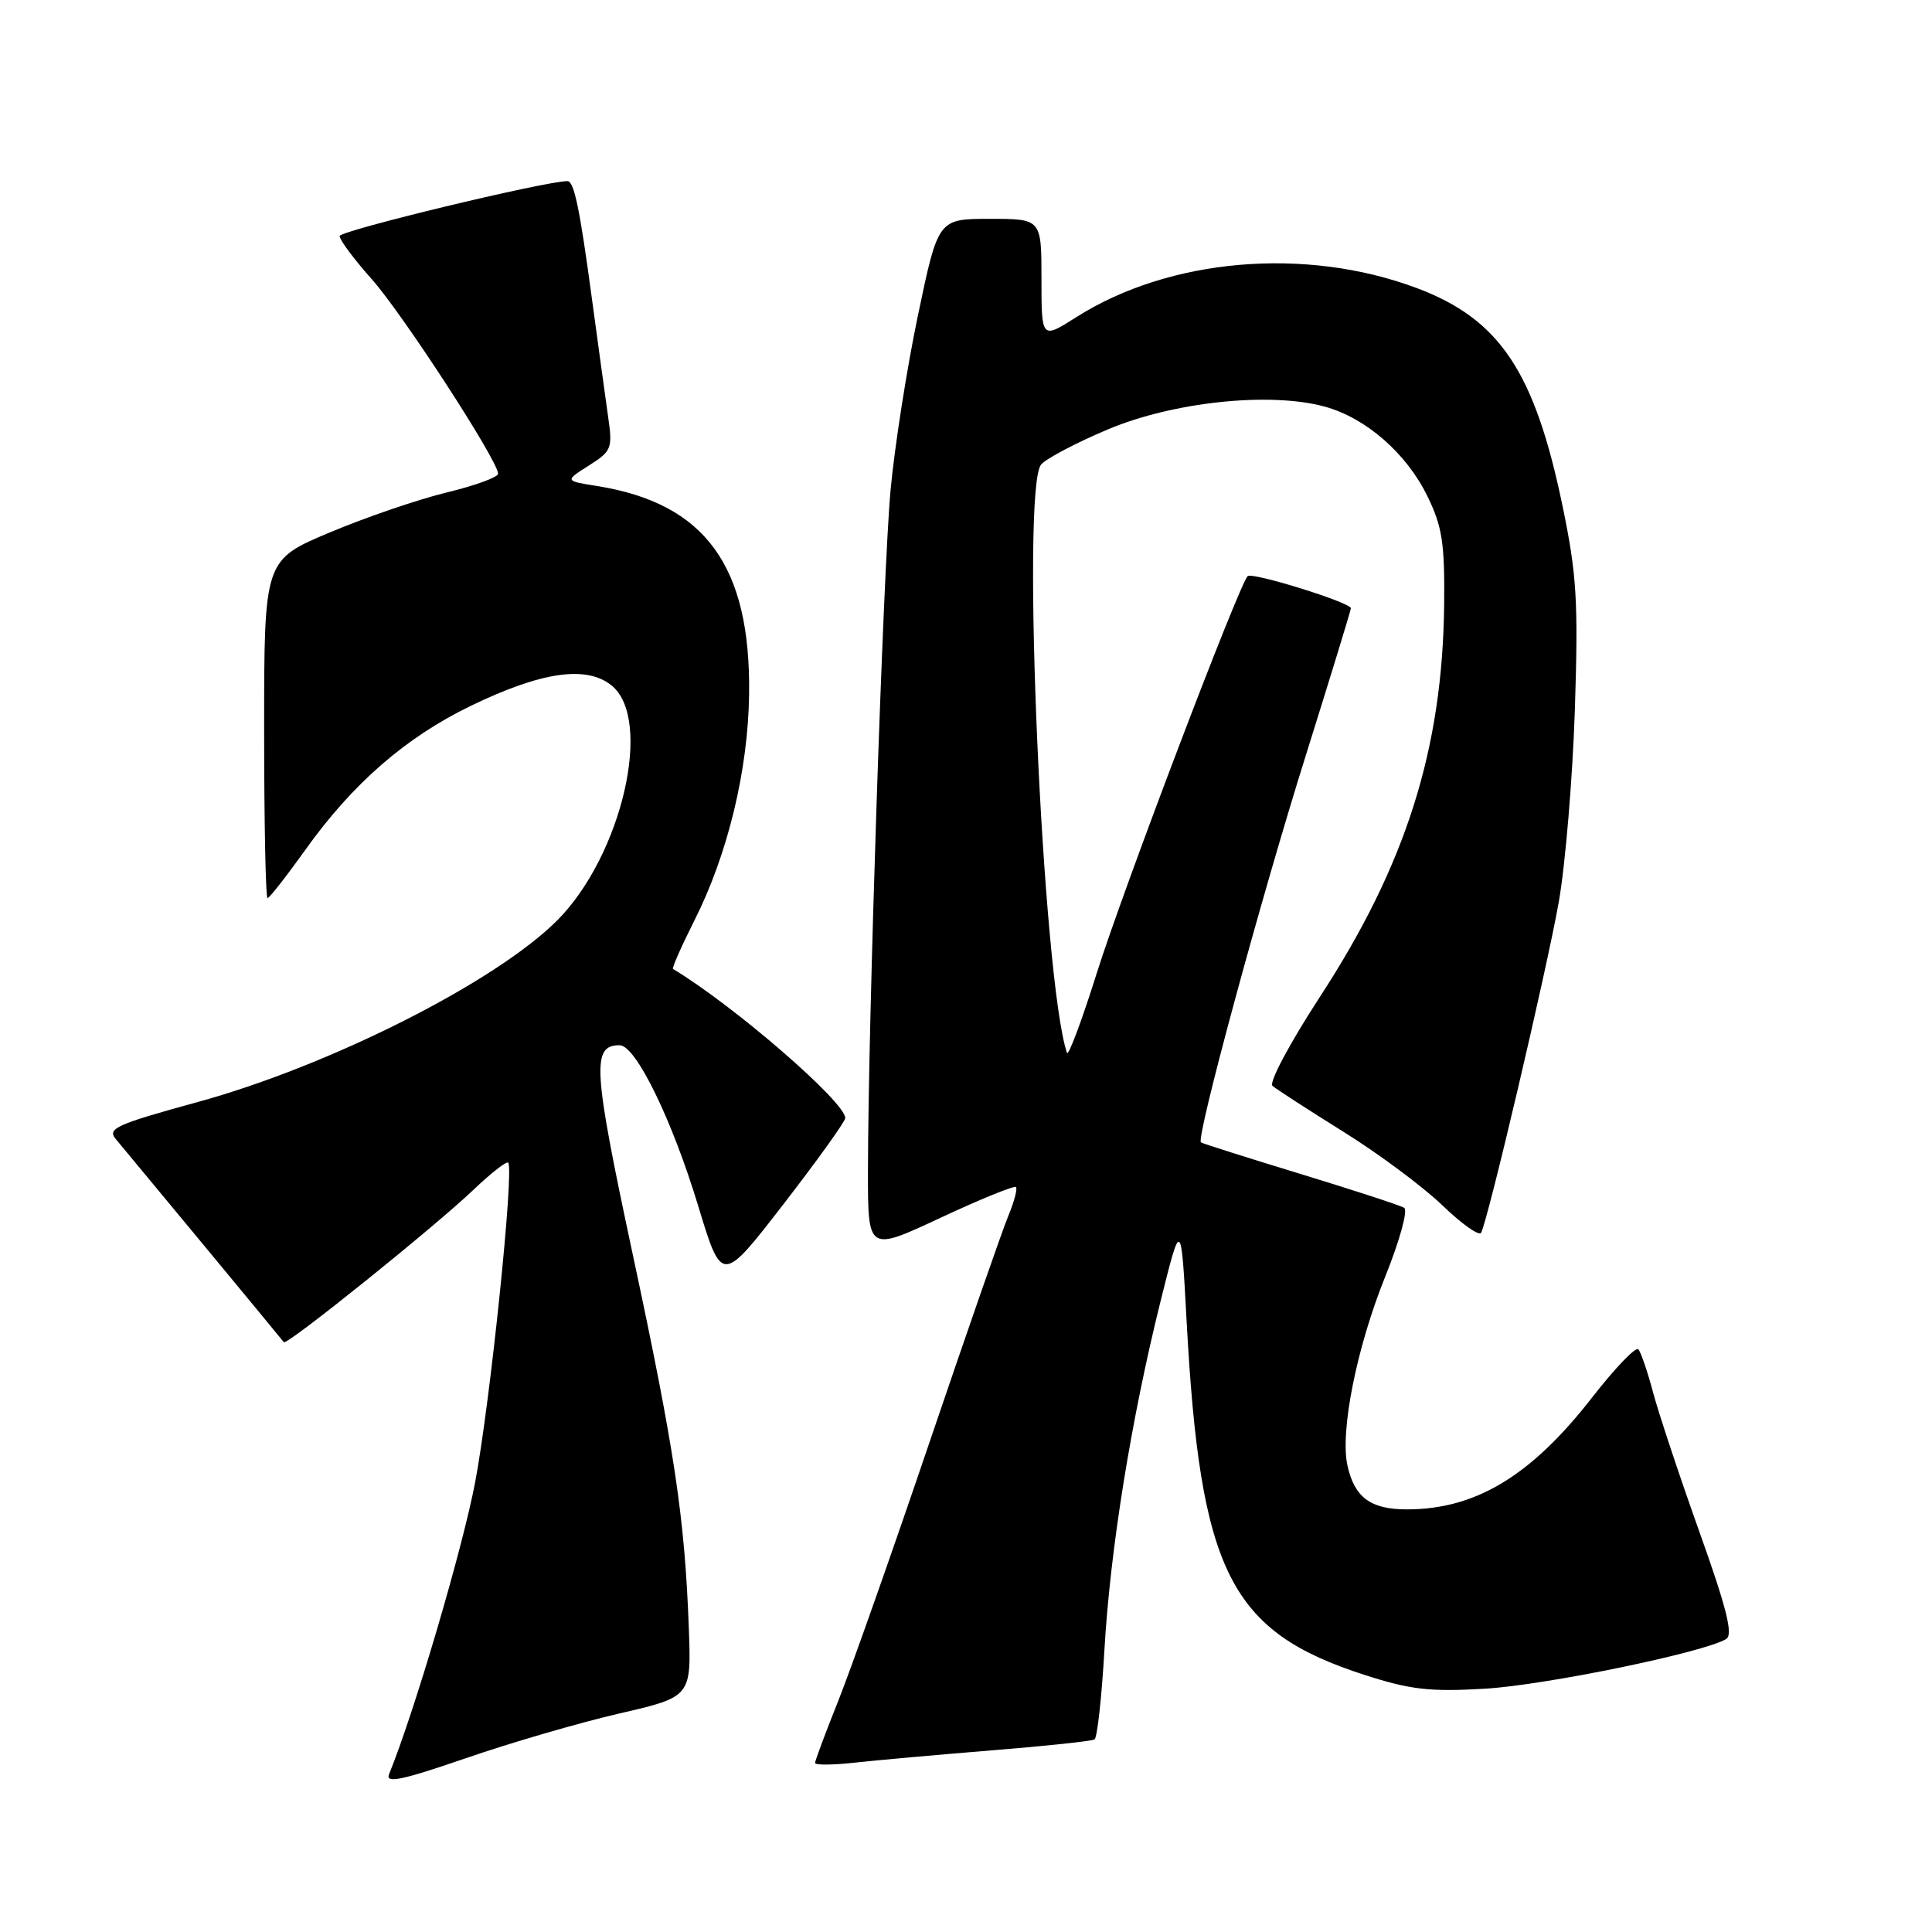 <?xml version="1.0" encoding="UTF-8" standalone="no"?>
<!DOCTYPE svg PUBLIC "-//W3C//DTD SVG 1.1//EN" "http://www.w3.org/Graphics/SVG/1.1/DTD/svg11.dtd" >
<svg xmlns="http://www.w3.org/2000/svg" xmlns:xlink="http://www.w3.org/1999/xlink" version="1.1" viewBox="0 0 256 256">
 <g >
 <path fill="currentColor"
d=" M 82.05 227.05 C 91.61 224.84 91.61 224.84 91.27 215.67 C 90.73 201.06 89.38 192.09 83.83 166.16 C 78.56 141.52 78.38 138.50 82.11 138.50 C 84.24 138.50 89.05 148.35 92.52 159.81 C 95.65 170.12 95.65 170.12 103.82 159.55 C 108.32 153.73 112.00 148.60 112.00 148.15 C 112.00 146.02 97.30 133.29 89.18 128.39 C 89.01 128.29 90.28 125.41 92.00 121.99 C 96.42 113.25 99.13 102.06 99.26 92.00 C 99.49 74.98 93.44 66.69 79.12 64.40 C 74.82 63.72 74.82 63.72 78.02 61.69 C 81.07 59.76 81.19 59.44 80.56 55.08 C 80.20 52.56 79.25 45.61 78.44 39.64 C 76.82 27.59 76.07 24.00 75.19 24.00 C 72.24 24.00 45.00 30.57 45.00 31.28 C 45.00 31.79 46.91 34.35 49.25 36.98 C 53.36 41.60 66.00 61.06 66.00 62.77 C 66.00 63.23 62.96 64.34 59.25 65.24 C 55.54 66.13 48.56 68.51 43.75 70.53 C 35.00 74.20 35.00 74.20 35.00 96.60 C 35.00 108.92 35.20 119.00 35.45 119.00 C 35.70 119.00 37.97 116.09 40.51 112.54 C 46.73 103.83 53.77 97.70 62.36 93.54 C 71.73 89.00 77.71 88.13 81.04 90.83 C 86.56 95.30 82.42 113.29 73.88 121.91 C 65.77 130.08 43.72 141.23 26.14 146.04 C 15.39 148.99 14.17 149.54 15.34 150.93 C 17.53 153.54 37.34 177.47 37.61 177.85 C 37.97 178.34 57.57 162.58 62.73 157.66 C 65.06 155.44 67.13 153.82 67.34 154.06 C 68.15 154.99 64.93 186.05 62.95 196.46 C 61.27 205.27 54.89 226.91 51.55 235.10 C 51.04 236.35 53.25 235.89 61.70 232.98 C 67.64 230.93 76.80 228.26 82.05 227.05 Z  M 131.43 231.93 C 138.55 231.36 144.66 230.71 145.03 230.48 C 145.39 230.26 145.98 224.93 146.34 218.65 C 147.10 205.37 149.88 188.11 153.76 172.50 C 156.50 161.50 156.50 161.50 157.23 175.00 C 159.03 208.37 162.97 216.20 180.89 221.96 C 186.91 223.90 189.48 224.19 196.79 223.76 C 204.85 223.28 225.88 218.94 228.74 217.17 C 229.67 216.59 228.78 213.04 225.17 202.95 C 222.53 195.55 219.77 187.25 219.04 184.50 C 218.31 181.75 217.43 179.18 217.09 178.79 C 216.76 178.40 214.01 181.26 210.99 185.14 C 202.89 195.56 195.54 200.00 186.42 200.00 C 181.61 200.00 179.47 198.42 178.54 194.17 C 177.55 189.65 179.77 178.54 183.53 169.21 C 185.47 164.39 186.58 160.36 186.06 160.04 C 185.54 159.72 179.35 157.70 172.31 155.55 C 165.26 153.40 159.33 151.52 159.13 151.37 C 158.45 150.86 167.02 119.22 173.04 100.05 C 176.32 89.59 179.00 80.84 179.00 80.60 C 179.00 79.84 165.90 75.77 165.32 76.34 C 164.16 77.51 148.73 118.09 145.31 129.00 C 143.32 135.32 141.55 140.05 141.37 139.50 C 138.12 129.64 135.27 64.79 137.95 61.56 C 138.60 60.77 142.59 58.67 146.82 56.89 C 155.46 53.25 168.25 51.90 175.50 53.87 C 180.96 55.35 186.36 60.05 189.14 65.75 C 191.10 69.76 191.44 71.97 191.36 80.00 C 191.16 99.26 186.31 114.59 174.83 132.19 C 170.91 138.21 168.11 143.46 168.61 143.88 C 169.10 144.31 173.32 147.04 178.00 149.96 C 182.68 152.87 188.58 157.27 191.13 159.72 C 193.68 162.18 195.98 163.81 196.25 163.35 C 197.14 161.80 204.93 128.63 206.55 119.50 C 207.42 114.55 208.38 103.08 208.68 94.00 C 209.14 79.62 208.93 76.16 207.05 67.07 C 203.35 49.21 198.71 42.28 187.70 38.16 C 172.99 32.66 154.96 34.20 142.64 42.01 C 138.00 44.96 138.00 44.96 138.00 36.98 C 138.00 29.00 138.00 29.00 131.16 29.00 C 124.31 29.00 124.31 29.00 121.64 41.75 C 120.17 48.76 118.53 59.22 118.00 65.00 C 117.02 75.69 115.02 135.77 115.01 155.18 C 115.00 165.86 115.00 165.86 124.61 161.37 C 129.89 158.90 134.40 157.07 134.62 157.29 C 134.84 157.51 134.39 159.22 133.61 161.10 C 132.83 162.97 128.15 176.43 123.20 191.00 C 118.26 205.57 112.81 221.00 111.11 225.28 C 109.40 229.55 108.00 233.30 108.00 233.60 C 108.00 233.90 110.36 233.88 113.25 233.56 C 116.14 233.24 124.32 232.51 131.43 231.93 Z "/>
</g>
</svg>